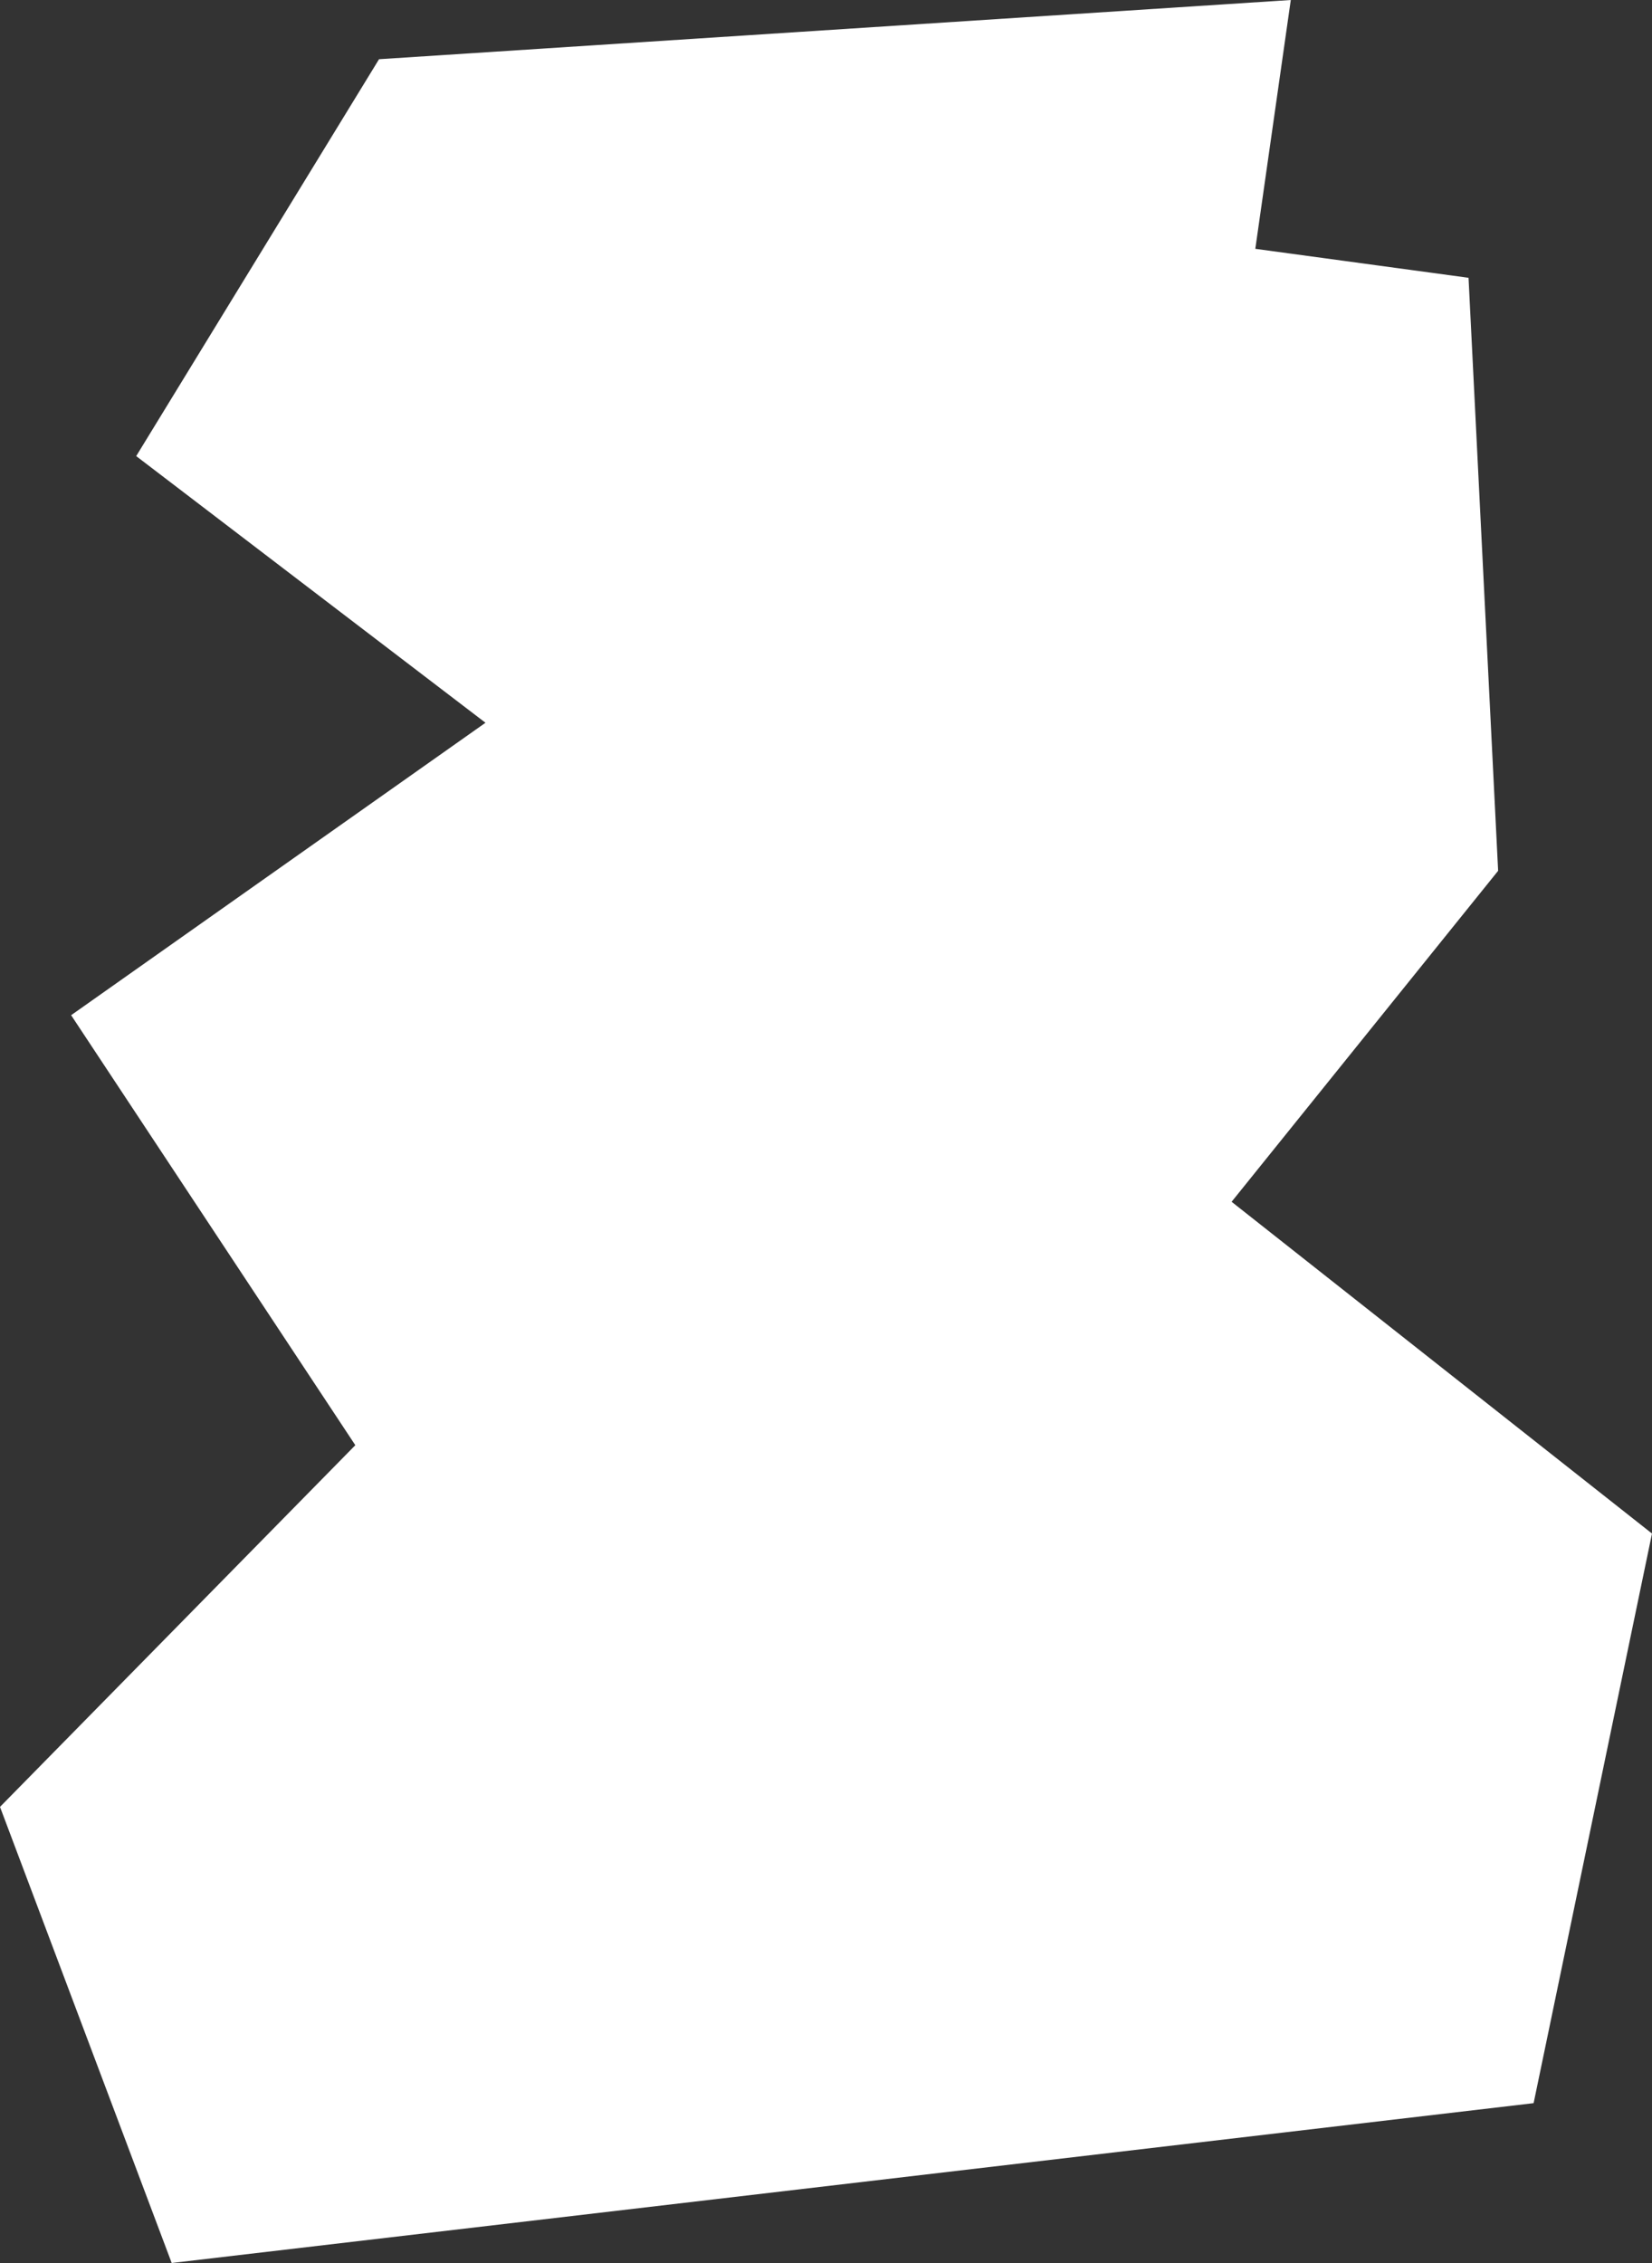 <?xml version="1.0" encoding="UTF-8"?>
<svg id="Art" xmlns="http://www.w3.org/2000/svg" viewBox="0 0 103.82 142.15">
  <rect x="0" y="0" width="103.82" height="142.15" fill="#333333" stroke="none"/>
  <defs>
    <style>
      .cls-1 {
        fill: #fff;
        stroke-width: 0px;
      }
    </style>
  </defs>
  <polygon class="cls-1" points="81.12 0 23.82 3.72 8.56 28.65 30.51 45.4 4.47 63.77 22.33 90.78 0 113.5 10.79 142.15 96.38 132.11 103.82 96.33 77.4 75.49 94.15 54.7 92.29 17.45 78.89 15.63 81.12 0"/>
</svg>